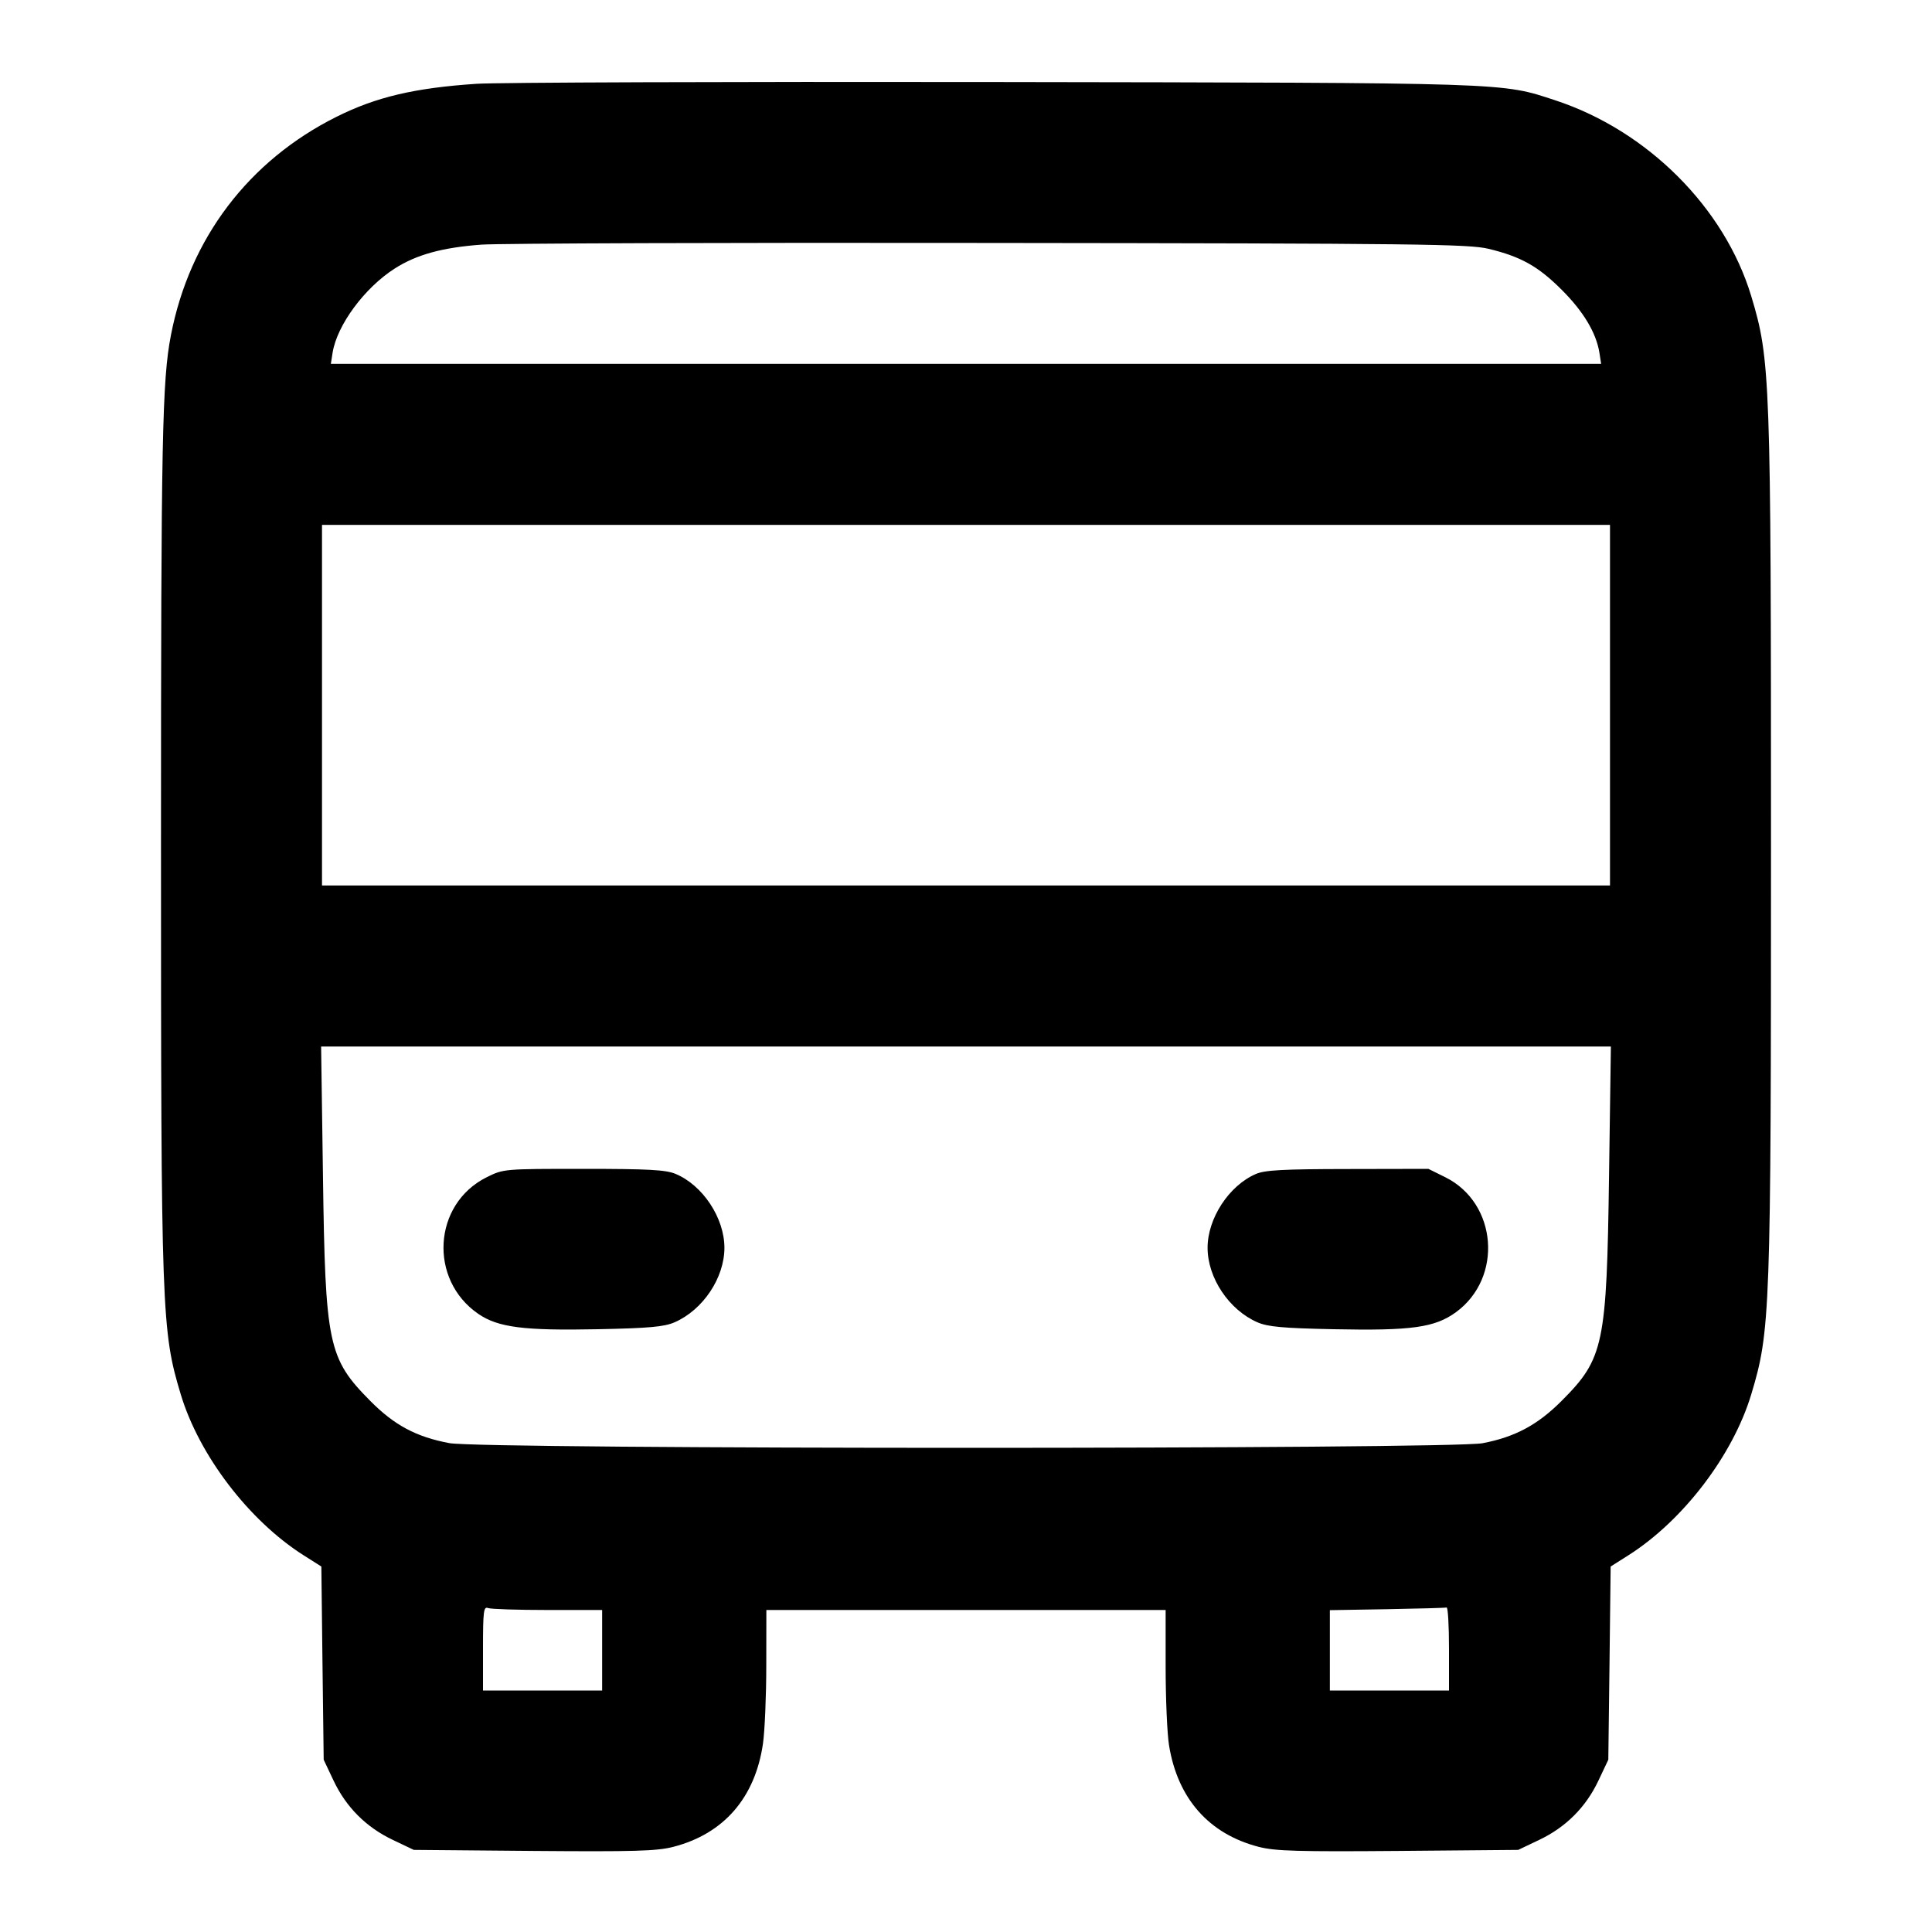 <svg width="24" height="24" viewBox="0 0 24 24" fill="none" xmlns="http://www.w3.org/2000/svg"><path d="M5.920 1.041 C 5.151 1.092,4.672 1.205,4.180 1.451 C 3.089 1.996,2.357 2.961,2.124 4.160 C 2.014 4.724,2.000 5.447,2.000 10.500 C 2.000 16.321,2.008 16.533,2.245 17.320 C 2.473 18.078,3.092 18.889,3.771 19.320 L 3.992 19.460 4.006 20.660 L 4.021 21.860 4.144 22.120 C 4.300 22.450,4.549 22.699,4.880 22.856 L 5.140 22.980 6.629 22.993 C 7.877 23.003,8.157 22.995,8.361 22.943 C 8.990 22.782,9.381 22.332,9.478 21.659 C 9.500 21.505,9.519 21.069,9.519 20.690 L 9.520 20.000 12.000 20.000 L 14.480 20.000 14.480 20.710 C 14.480 21.101,14.499 21.537,14.522 21.680 C 14.629 22.343,15.019 22.784,15.639 22.943 C 15.843 22.995,16.123 23.003,17.371 22.993 L 18.860 22.980 19.120 22.856 C 19.451 22.699,19.700 22.450,19.856 22.120 L 19.979 21.860 19.994 20.660 L 20.008 19.460 20.229 19.320 C 20.908 18.889,21.527 18.078,21.755 17.320 C 21.992 16.533,22.000 16.321,22.000 10.500 C 22.000 4.679,21.992 4.467,21.755 3.680 C 21.424 2.581,20.465 1.622,19.320 1.246 C 18.644 1.024,18.800 1.029,12.340 1.019 C 9.062 1.014,6.173 1.024,5.920 1.041 M18.492 3.091 C 18.894 3.188,19.109 3.309,19.400 3.600 C 19.669 3.868,19.828 4.133,19.868 4.379 L 19.890 4.520 12.000 4.520 L 4.110 4.520 4.132 4.379 C 4.188 4.037,4.528 3.576,4.903 3.336 C 5.173 3.163,5.494 3.075,5.980 3.039 C 6.200 3.023,9.044 3.013,12.300 3.018 C 17.643 3.024,18.247 3.032,18.492 3.091 M20.000 8.760 L 20.000 11.000 12.000 11.000 L 4.000 11.000 4.000 8.760 L 4.000 6.520 12.000 6.520 L 20.000 6.520 20.000 8.760 M19.988 14.610 C 19.959 16.706,19.923 16.877,19.400 17.401 C 19.101 17.701,18.820 17.851,18.418 17.928 C 18.010 18.005,5.990 18.005,5.582 17.927 C 5.170 17.850,4.898 17.704,4.600 17.403 C 4.076 16.874,4.041 16.706,4.012 14.610 L 3.989 13.000 12.000 13.000 L 20.011 13.000 19.988 14.610 M6.044 14.625 C 5.379 14.957,5.322 15.895,5.941 16.321 C 6.187 16.490,6.506 16.531,7.430 16.512 C 8.068 16.499,8.251 16.482,8.380 16.426 C 8.733 16.272,8.999 15.874,8.999 15.500 C 8.999 15.130,8.730 14.723,8.391 14.582 C 8.270 14.532,8.056 14.520,7.249 14.520 C 6.256 14.520,6.256 14.520,6.044 14.625 M15.600 14.584 C 15.267 14.728,15.001 15.135,15.001 15.500 C 15.001 15.874,15.267 16.272,15.620 16.426 C 15.749 16.482,15.931 16.499,16.567 16.512 C 17.533 16.532,17.823 16.492,18.086 16.301 C 18.673 15.873,18.601 14.947,17.956 14.625 L 17.744 14.520 16.742 14.522 C 15.938 14.523,15.712 14.535,15.600 14.584 M6.803 20.000 L 7.480 20.000 7.480 20.500 L 7.480 21.000 6.740 21.000 L 6.000 21.000 6.000 20.476 C 6.000 20.014,6.008 19.954,6.063 19.976 C 6.098 19.989,6.431 20.000,6.803 20.000 M18.000 20.480 L 18.000 21.000 17.260 21.000 L 16.520 21.000 16.520 20.501 L 16.520 20.002 17.230 19.990 C 17.620 19.983,17.953 19.974,17.970 19.969 C 17.987 19.964,18.000 20.194,18.000 20.480 " stroke="none" fill-rule="evenodd" fill="black"></path></svg>